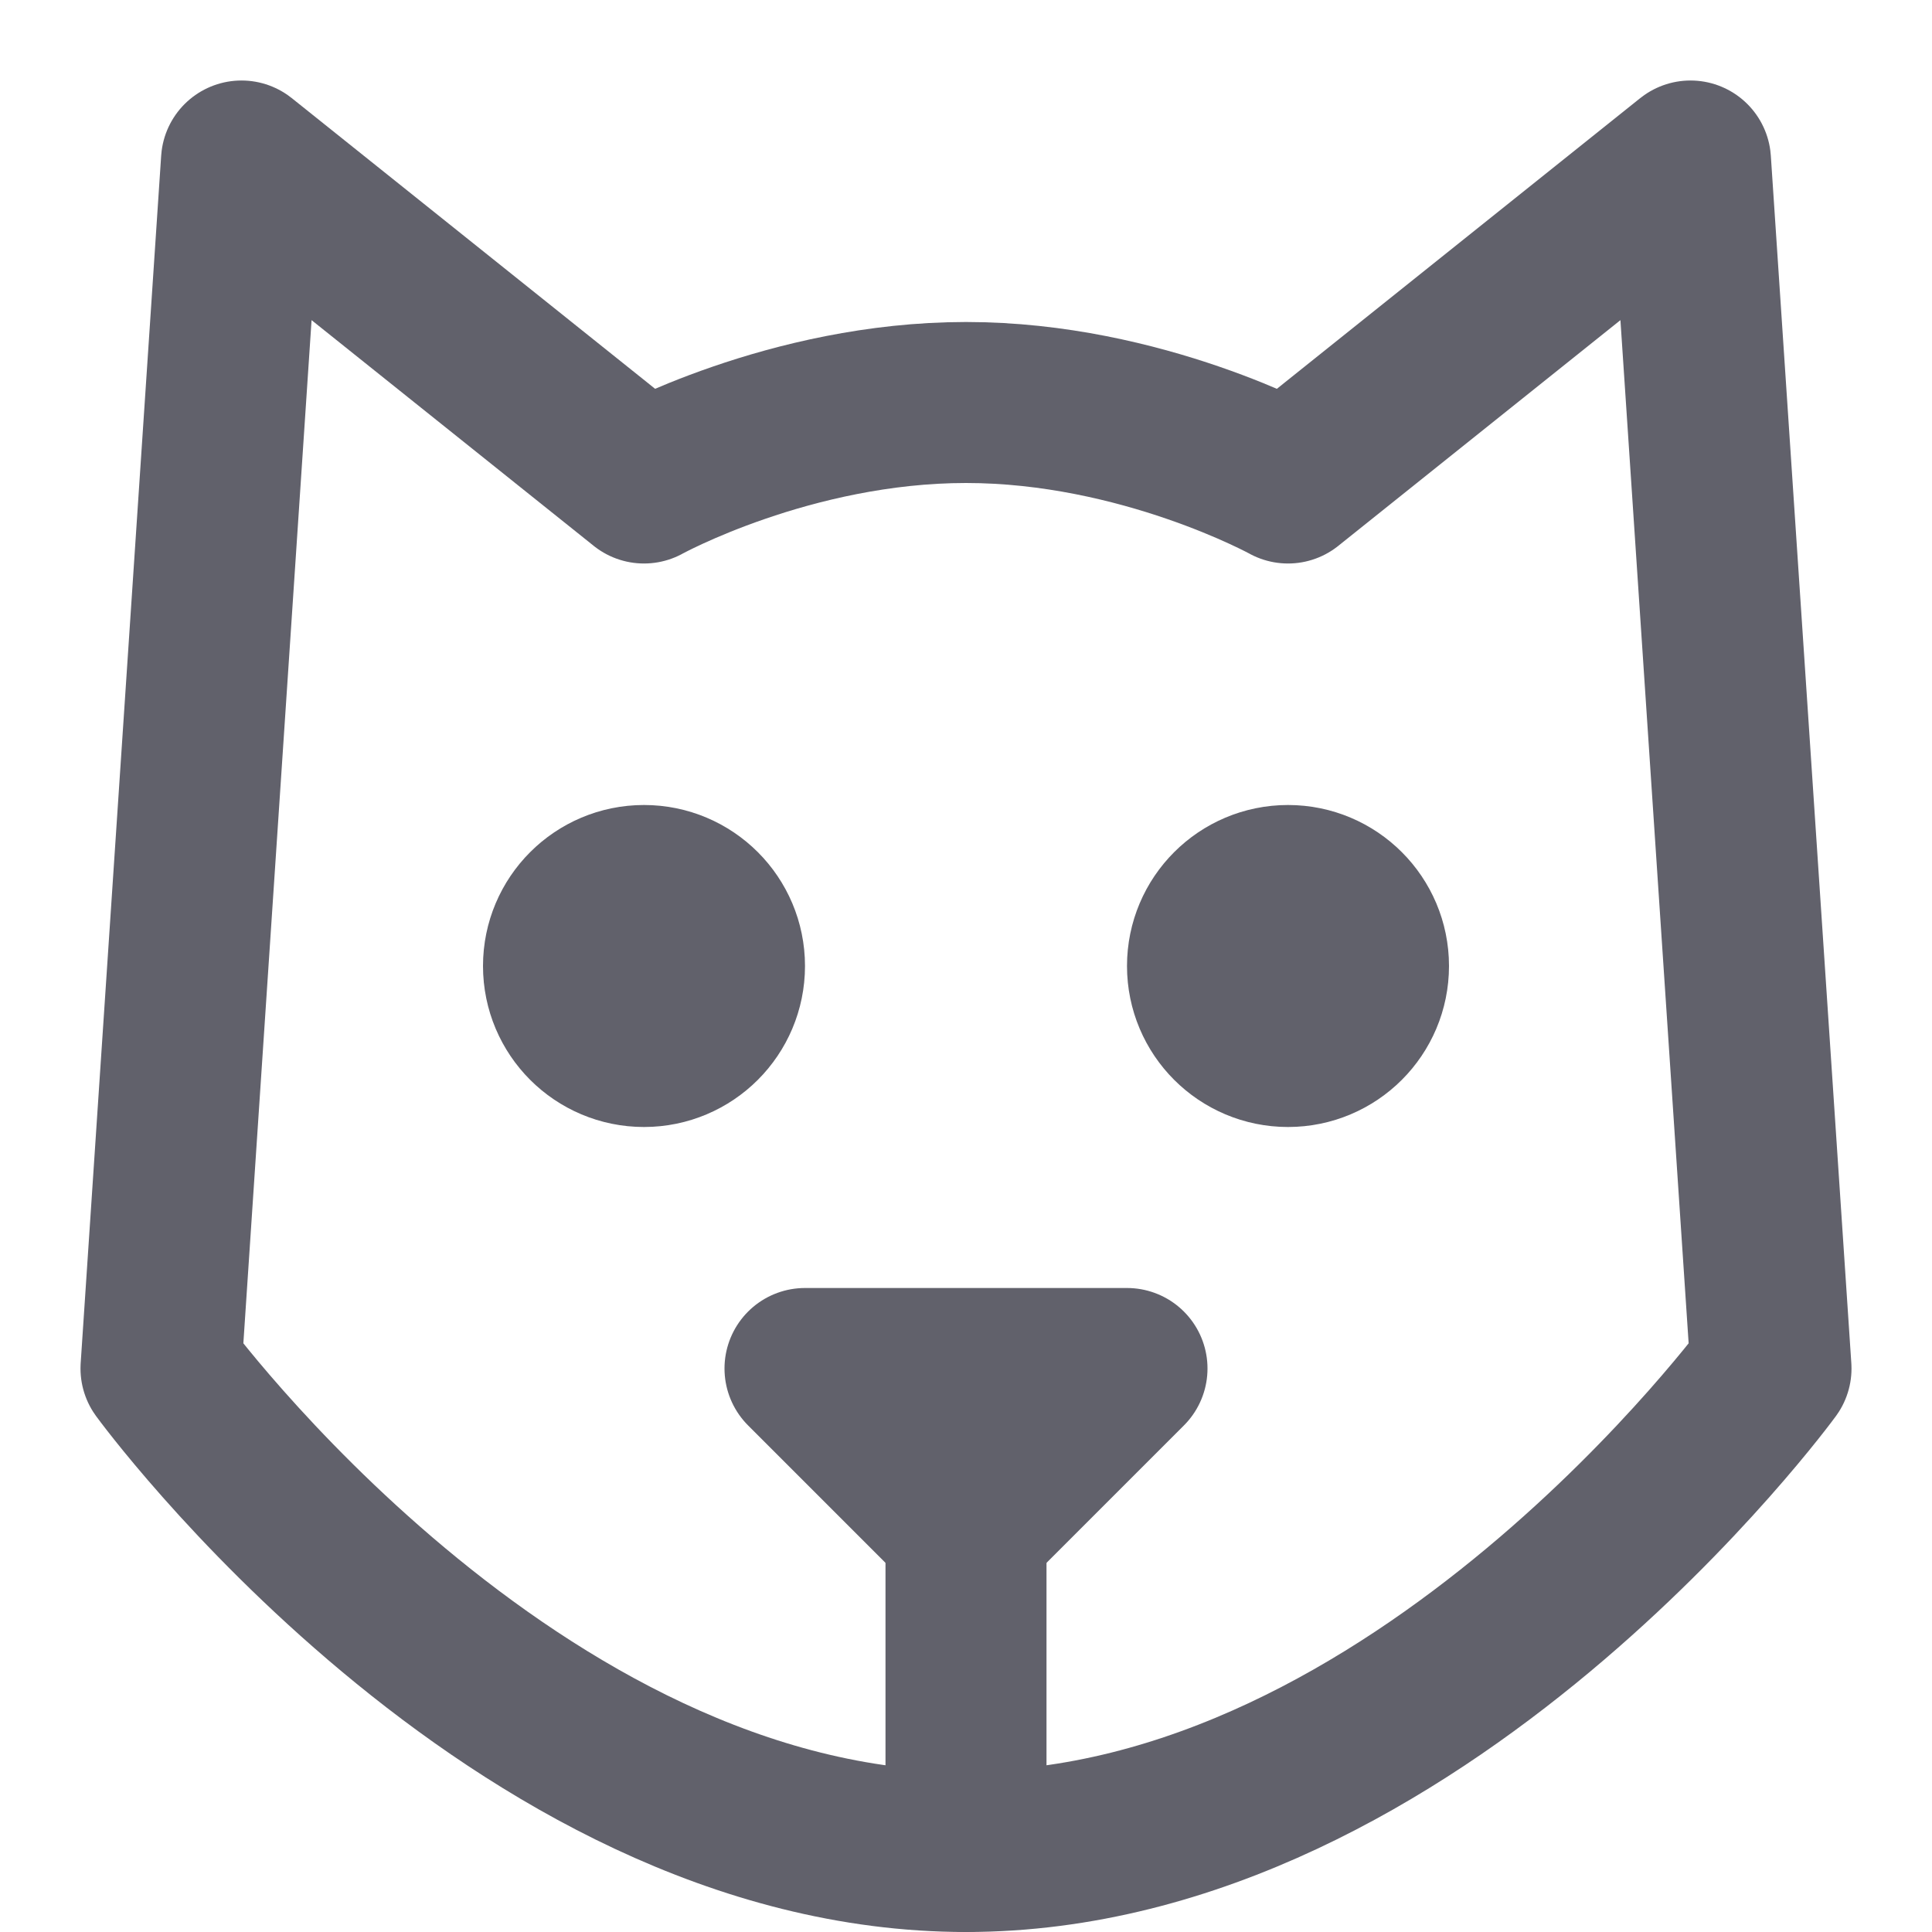 <svg xmlns="http://www.w3.org/2000/svg" height="24" width="24" viewBox="0 0 24 24"><title>wolf</title><g stroke-linecap="round" fill="#61616b" stroke-linejoin="round" class="nc-icon-wrapper"><line data-cap="butt" data-color="color-2" fill="none" stroke="#61616b" stroke-width="2" x1="12" y1="19" x2="12" y2="23"></line> <circle data-color="color-2" fill="none" stroke="#61616b" stroke-width="2" cx="8" cy="12" r="1"></circle> <circle data-color="color-2" fill="none" stroke="#61616b" stroke-width="2" cx="16" cy="12" r="1"></circle> <polygon data-color="color-2" fill="none" stroke="#61616b" stroke-width="2" points=" 10,17 14,17 12,19 "></polygon> <path fill="none" stroke="#61616b" stroke-width="2" d="M22,17c0,0-4.375,6-10,6 S2,17,2,17L3,2l5,4c0,0,1.812-1,4-1c2.187,0,4,1,4,1l5-4L22,17z"></path></g></svg>